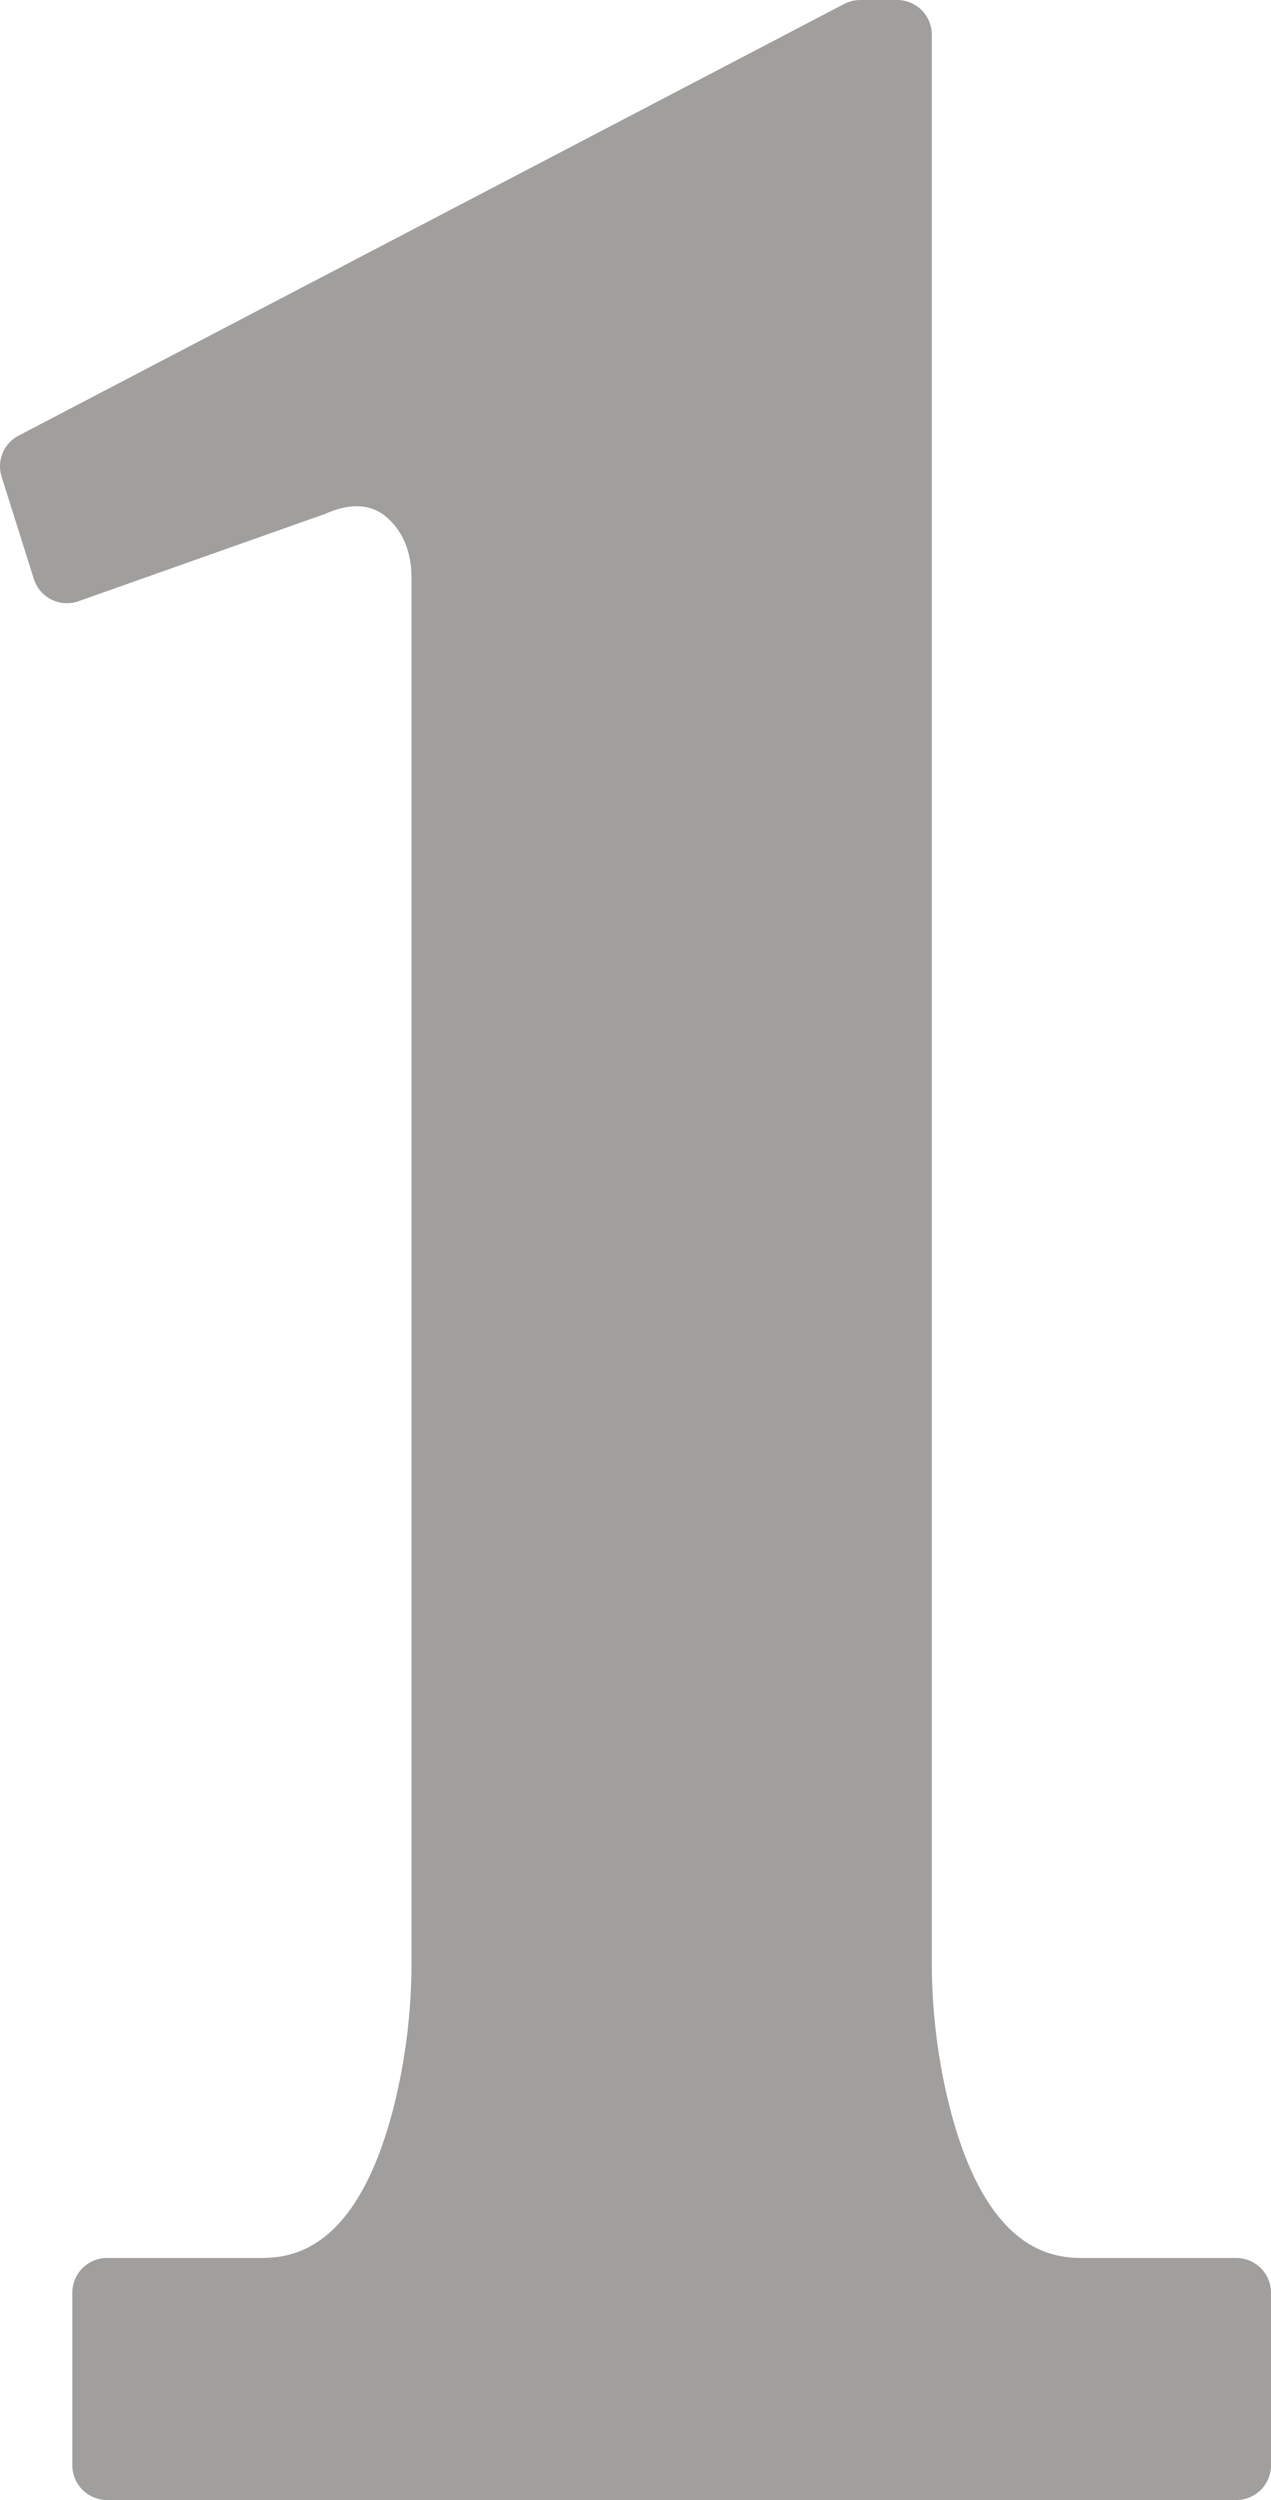 <svg xmlns="http://www.w3.org/2000/svg" width="73.328mm" height="144.165mm" viewBox="0 0 207.86 408.656">
  <g id="Hausnummern">
      <g id="N-02-1-E">
        <path fill="#A09f9d" stroke="none" d="M207.86,374.763a5.669,5.669,0,0,0-5.669-5.669H177.532c-4.57,0-16.311,0-22.541-25.959a97.777,97.777,0,0,1-2.6-22.814v-8.307h0V5.669A5.67,5.67,0,0,0,146.724,0h-6.04a5.672,5.672,0,0,0-2.625.644L3.044,71.206a5.67,5.67,0,0,0-2.78,6.732l5.272,16.7a5.67,5.67,0,0,0,7.3,3.638L53.182,84q6.352-2.812,10.234.706C66,87.061,67.3,90.347,67.3,94.582V320.319a97.683,97.683,0,0,1-2.6,22.814c-6.23,25.958-17.97,25.958-22.54,25.958H17.5a5.669,5.669,0,0,0-5.669,5.67v28.222a5.669,5.669,0,0,0,5.669,5.669h6.683v0H195.749v0h6.442a5.669,5.669,0,0,0,5.669-5.669Z"/>
      </g>
    </g>
</svg>
